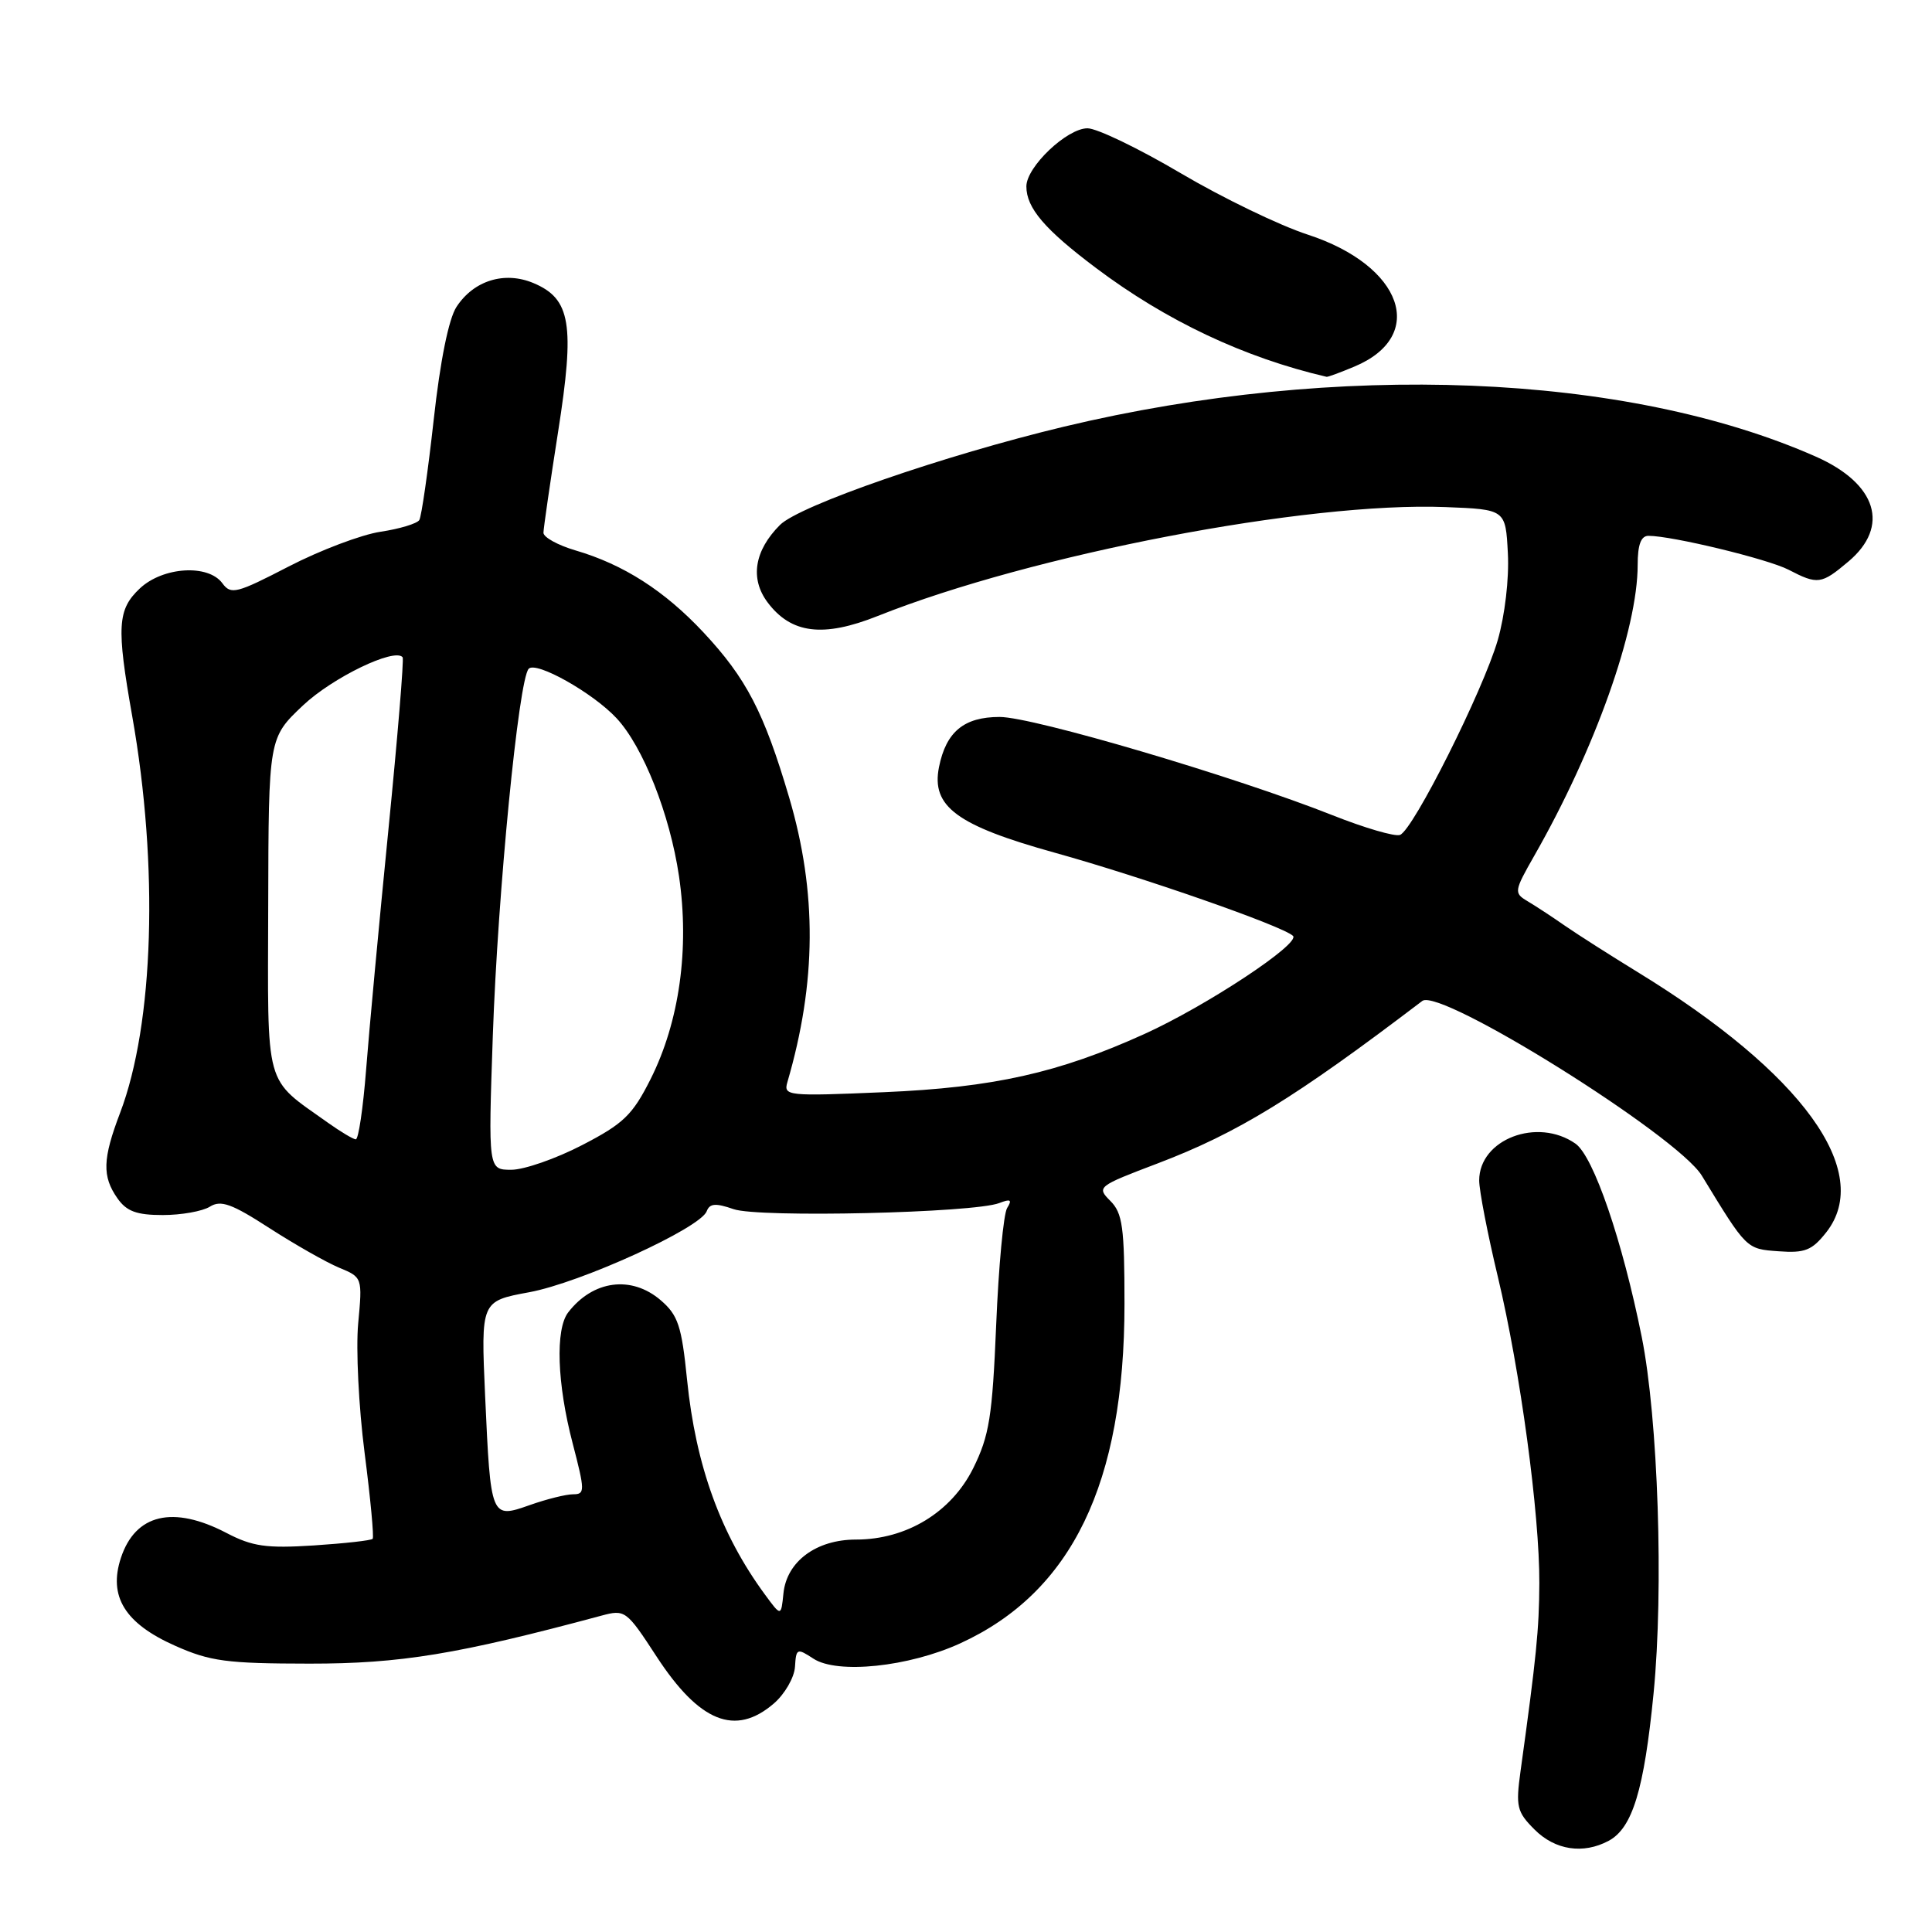 <?xml version="1.0" encoding="UTF-8" standalone="no"?>
<!DOCTYPE svg PUBLIC "-//W3C//DTD SVG 1.1//EN" "http://www.w3.org/Graphics/SVG/1.1/DTD/svg11.dtd" >
<svg xmlns="http://www.w3.org/2000/svg" xmlns:xlink="http://www.w3.org/1999/xlink" version="1.1" viewBox="0 0 256 256">
 <g >
 <path fill="currentColor"
d=" M 213.15 243.92 C 216.31 242.23 217.85 237.17 219.11 224.35 C 220.46 210.57 219.71 188.00 217.54 177.16 C 214.97 164.36 211.15 153.22 208.76 151.54 C 203.71 148.01 196.00 150.96 196.00 156.42 C 196.00 157.75 197.11 163.49 198.47 169.17 C 201.44 181.59 204.01 200.60 203.97 209.80 C 203.94 215.93 203.58 219.50 201.48 234.68 C 200.83 239.39 200.99 240.08 203.34 242.43 C 206.07 245.16 209.78 245.72 213.15 243.92 Z  M 102.54 225.72 C 103.99 224.47 105.25 222.28 105.34 220.86 C 105.49 218.41 105.61 218.36 107.78 219.78 C 110.96 221.86 120.42 220.87 127.24 217.75 C 142.02 210.98 149.00 196.57 149.00 172.79 C 149.00 162.59 148.75 160.75 147.12 159.12 C 145.29 157.29 145.43 157.18 153.39 154.16 C 164.01 150.12 171.53 145.51 188.46 132.63 C 190.83 130.83 222.27 150.48 225.50 155.78 C 231.47 165.57 231.38 165.49 235.67 165.80 C 239.16 166.06 240.10 165.68 241.98 163.30 C 248.31 155.27 238.83 142.18 217.00 128.81 C 213.43 126.62 209.09 123.86 207.37 122.67 C 205.65 121.47 203.40 120.00 202.37 119.39 C 200.59 118.33 200.63 118.07 203.30 113.39 C 211.36 99.27 217.00 83.40 217.00 74.84 C 217.00 72.17 217.44 71.00 218.43 71.00 C 221.55 71.00 234.24 74.07 236.99 75.49 C 240.86 77.50 241.34 77.43 244.92 74.41 C 250.46 69.75 248.70 64.09 240.62 60.51 C 215.49 49.40 177.23 47.87 141.00 56.53 C 125.13 60.33 105.94 66.97 103.35 69.56 C 99.96 72.95 99.36 76.66 101.69 79.79 C 104.82 83.98 109.06 84.51 116.31 81.62 C 136.78 73.46 173.18 66.48 191.50 67.19 C 199.50 67.50 199.50 67.50 199.80 73.32 C 199.98 76.66 199.40 81.55 198.46 84.82 C 196.52 91.50 187.27 109.96 185.51 110.63 C 184.85 110.89 180.82 109.71 176.56 108.02 C 163.71 102.92 136.90 95.00 132.46 95.00 C 127.73 95.00 125.36 96.96 124.42 101.65 C 123.38 106.87 126.78 109.38 139.77 112.99 C 151.39 116.22 169.87 122.67 171.32 124.00 C 172.41 124.99 159.87 133.28 151.64 137.01 C 140.26 142.17 131.63 144.10 117.14 144.72 C 104.35 145.27 103.80 145.21 104.33 143.40 C 108.20 130.16 108.27 118.23 104.57 105.68 C 101.23 94.37 98.90 89.88 93.19 83.77 C 88.04 78.27 82.61 74.79 76.25 72.93 C 73.91 72.24 72.01 71.19 72.01 70.59 C 72.02 69.99 72.89 63.98 73.95 57.22 C 76.19 42.97 75.63 39.59 70.69 37.51 C 66.86 35.90 62.78 37.16 60.49 40.66 C 59.46 42.23 58.33 47.79 57.47 55.60 C 56.71 62.45 55.85 68.43 55.56 68.91 C 55.26 69.38 52.95 70.08 50.42 70.46 C 47.89 70.84 42.42 72.91 38.26 75.06 C 31.34 78.64 30.60 78.83 29.47 77.29 C 27.59 74.72 21.59 75.10 18.53 77.97 C 15.56 80.77 15.42 83.02 17.52 94.90 C 21.04 114.76 20.40 135.68 15.91 147.47 C 13.59 153.57 13.52 155.87 15.56 158.78 C 16.77 160.51 18.10 161.00 21.57 161.00 C 24.02 161.00 26.83 160.50 27.81 159.89 C 29.26 158.98 30.71 159.50 35.70 162.73 C 39.07 164.90 43.22 167.26 44.92 167.97 C 48.02 169.25 48.03 169.27 47.46 175.38 C 47.15 178.74 47.53 186.45 48.31 192.50 C 49.09 198.55 49.57 203.68 49.38 203.90 C 49.19 204.12 45.68 204.51 41.57 204.78 C 35.30 205.18 33.45 204.92 30.02 203.13 C 22.93 199.43 17.94 200.61 16.02 206.43 C 14.34 211.53 16.54 215.11 23.20 218.07 C 27.85 220.14 30.04 220.43 41.00 220.44 C 53.08 220.45 60.66 219.20 79.70 214.08 C 82.82 213.24 83.01 213.38 86.98 219.47 C 92.67 228.20 97.43 230.12 102.54 225.72 Z  M 179.45 48.58 C 189.16 44.53 185.88 35.20 173.29 31.09 C 169.56 29.88 161.97 26.21 156.43 22.94 C 150.89 19.67 145.35 17.00 144.10 17.00 C 141.38 17.00 136.00 22.11 136.00 24.70 C 136.00 27.56 138.42 30.40 145.24 35.52 C 154.55 42.52 164.87 47.39 175.78 49.93 C 175.94 49.97 177.59 49.36 179.45 48.58 Z  M 101.37 211.30 C 95.49 203.31 92.19 194.19 91.04 182.83 C 90.32 175.68 89.85 174.27 87.55 172.29 C 83.67 168.96 78.57 169.63 75.28 173.91 C 73.57 176.15 73.81 183.34 75.88 191.25 C 77.52 197.56 77.53 198.00 75.94 198.00 C 75.01 198.00 72.43 198.64 70.20 199.43 C 65.03 201.25 65.02 201.22 64.28 184.95 C 63.72 172.41 63.72 172.41 70.11 171.23 C 76.91 169.98 92.78 162.74 93.64 160.50 C 94.04 159.45 94.82 159.39 97.21 160.22 C 100.54 161.38 129.06 160.72 132.41 159.41 C 133.91 158.83 134.14 158.97 133.45 160.07 C 132.97 160.85 132.32 167.81 132.00 175.53 C 131.49 187.73 131.09 190.23 128.96 194.54 C 126.06 200.38 120.12 204.00 113.42 204.00 C 108.16 204.00 104.24 206.90 103.81 211.13 C 103.50 214.20 103.50 214.20 101.37 211.30 Z  M 65.30 137.25 C 65.96 118.24 68.72 90.07 70.05 88.62 C 71.02 87.56 78.56 91.80 81.69 95.16 C 85.21 98.93 88.76 107.90 89.97 116.09 C 91.38 125.69 90.03 135.37 86.21 142.98 C 83.81 147.75 82.63 148.89 77.14 151.73 C 73.67 153.53 69.44 155.00 67.76 155.00 C 64.69 155.00 64.69 155.00 65.30 137.25 Z  M 43.50 148.80 C 34.93 142.69 35.48 144.67 35.54 119.93 C 35.59 97.78 35.59 97.78 40.15 93.47 C 44.06 89.78 52.29 85.80 53.35 87.09 C 53.54 87.32 52.69 97.62 51.46 110.00 C 50.23 122.38 48.90 136.66 48.51 141.75 C 48.11 146.84 47.50 150.99 47.14 150.97 C 46.79 150.95 45.15 149.97 43.50 148.80 Z "/>
</g>
</svg>